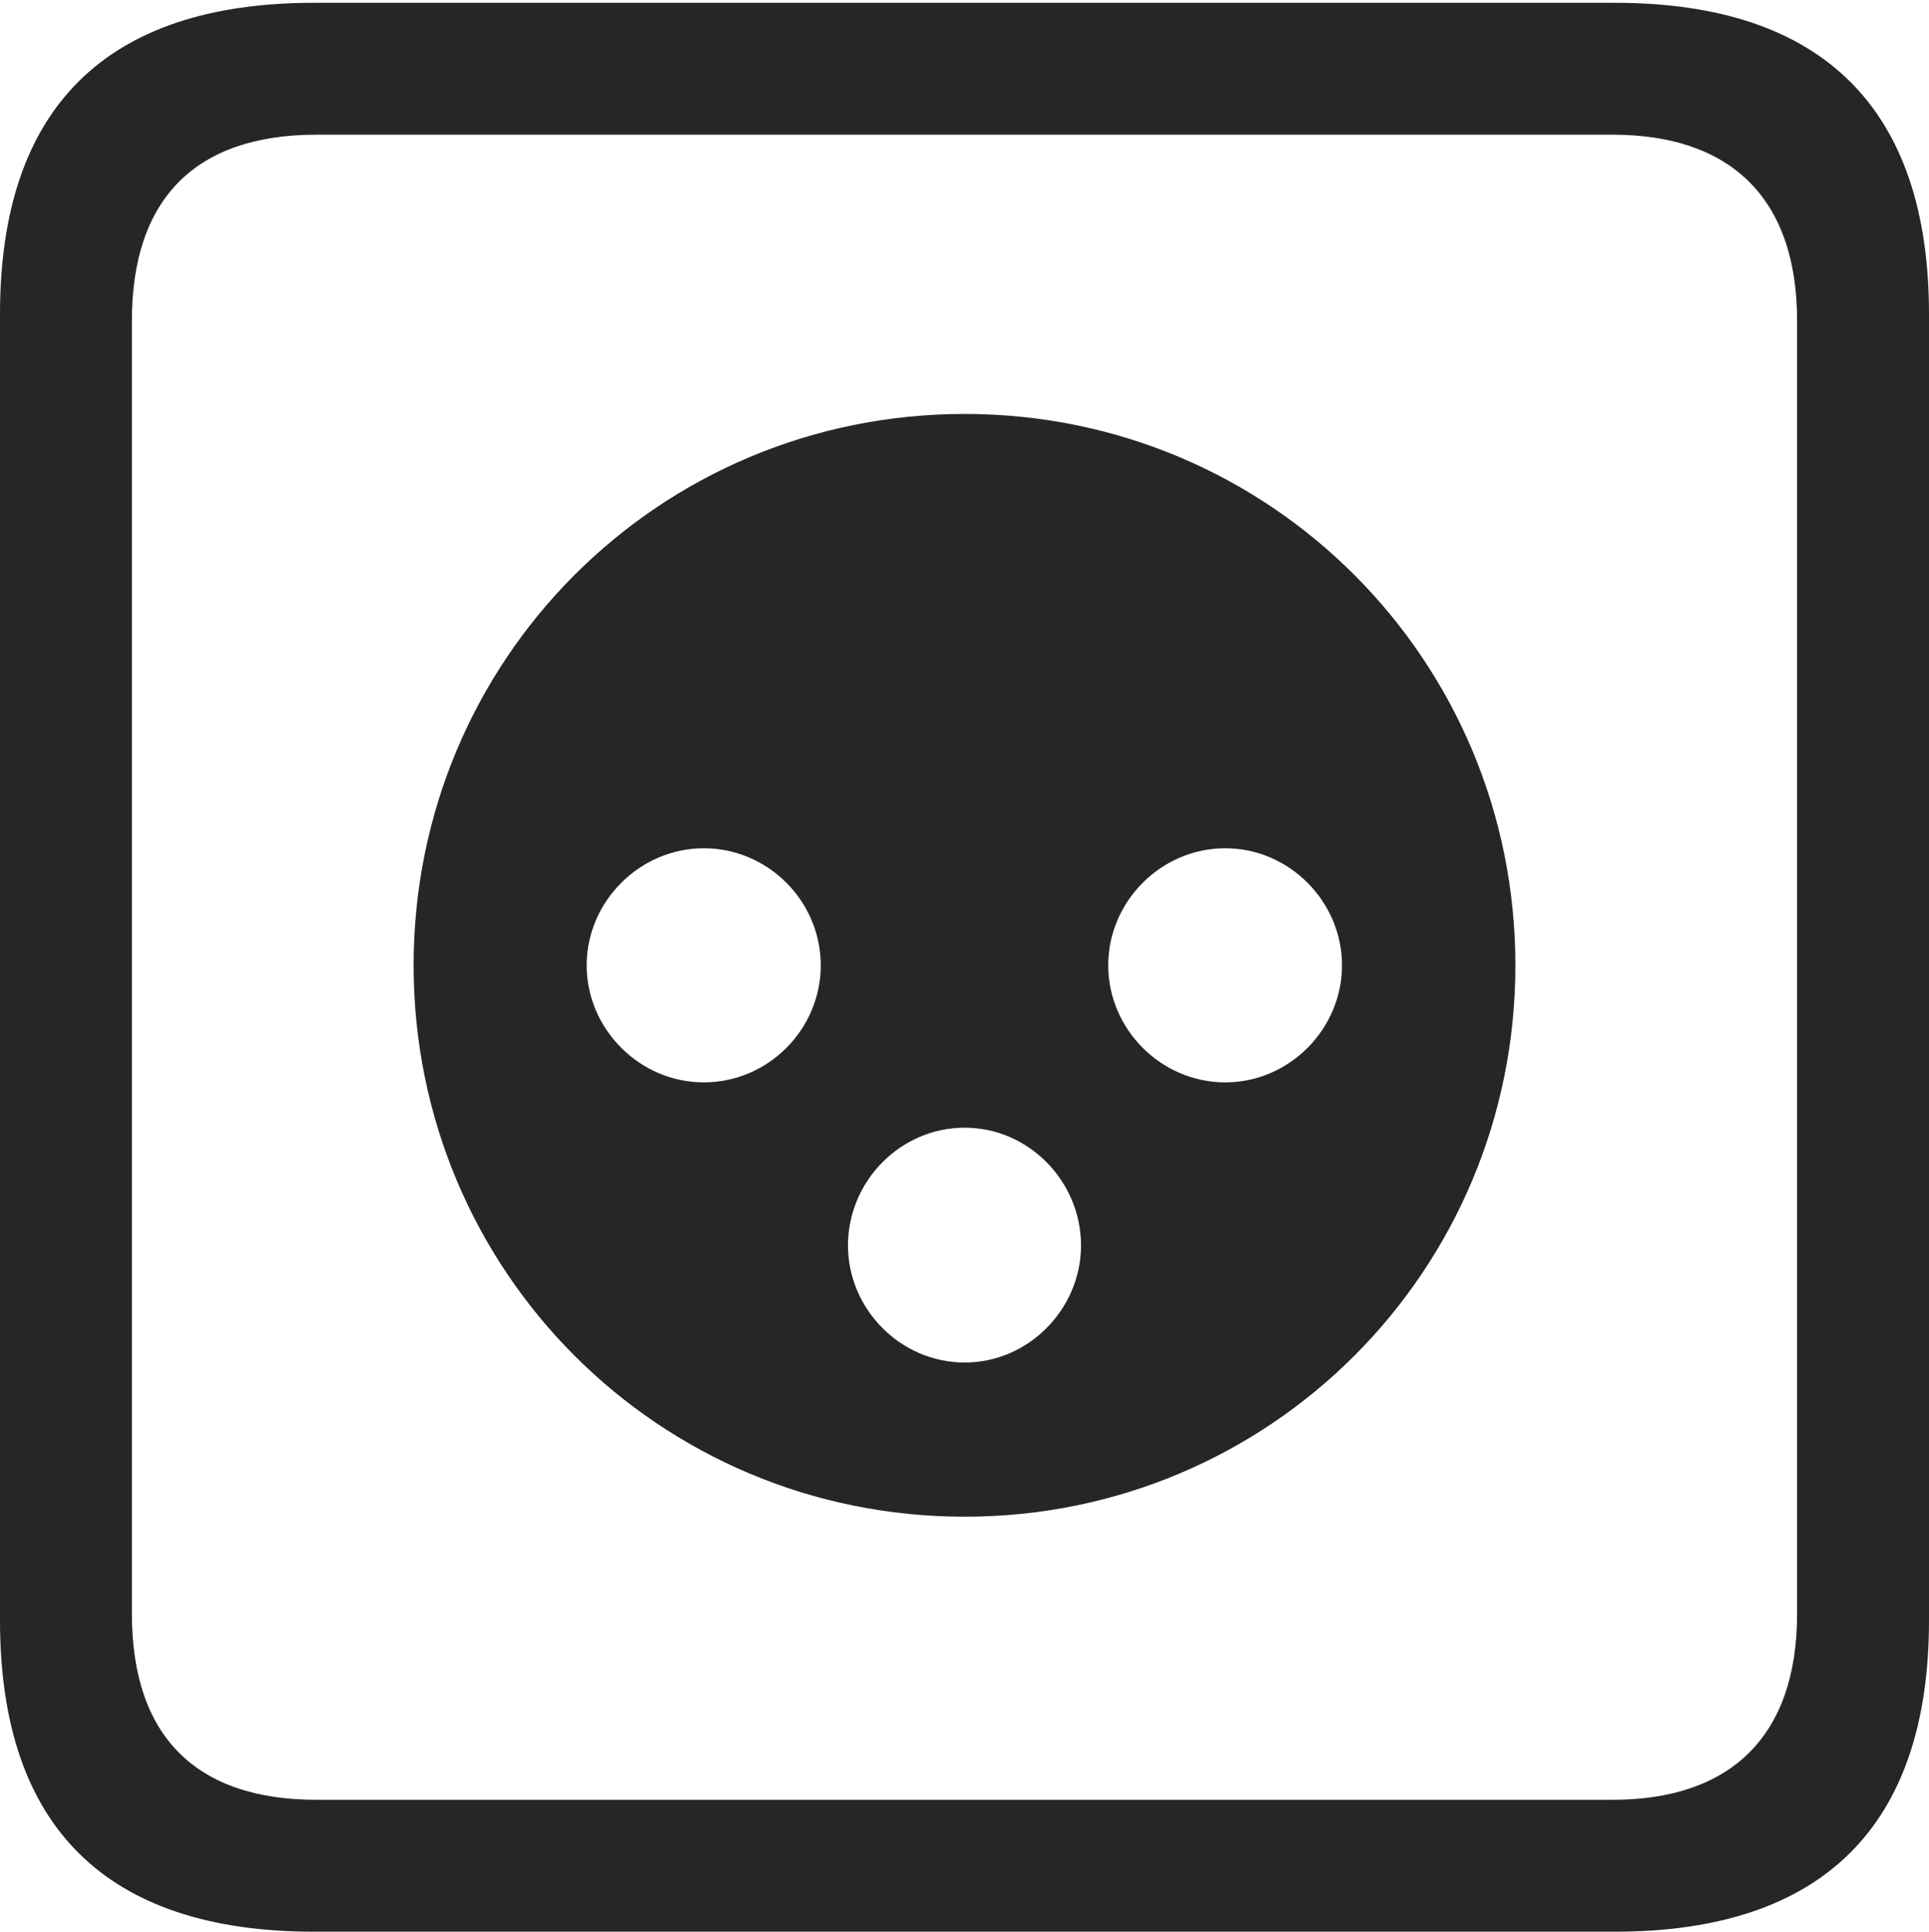 <?xml version="1.0" encoding="UTF-8"?>
<!--Generator: Apple Native CoreSVG 232.5-->
<!DOCTYPE svg
PUBLIC "-//W3C//DTD SVG 1.1//EN"
       "http://www.w3.org/Graphics/SVG/1.1/DTD/svg11.dtd">
<svg version="1.1" xmlns="http://www.w3.org/2000/svg" xmlns:xlink="http://www.w3.org/1999/xlink" width="88.409" height="88.537">
 <g>
  <rect height="88.537" opacity="0" width="88.409" x="0" y="0"/>
  <path d="M14.394 88.537L74.001 88.537C83.573 88.537 88.409 83.656 88.409 74.263L88.409 14.402C88.409 5.009 83.573 0.128 74.001 0.128L14.394 0.128C4.87 0.128 0 4.93 0 14.402L0 74.263C0 83.735 4.87 88.537 14.394 88.537ZM14.506 82.492C9.003 82.492 6.045 79.602 6.045 73.963L6.045 14.702C6.045 9.063 9.003 6.173 14.506 6.173L73.903 6.173C79.297 6.173 82.364 9.063 82.364 14.702L82.364 73.963C82.364 79.602 79.297 82.492 73.903 82.492Z" fill="#000000" fill-opacity="0.85"/>
  <path d="M44.214 69.516C58.211 69.516 69.452 58.241 69.452 44.244C69.452 30.247 58.211 18.973 44.214 18.973C30.183 18.973 18.957 30.247 18.957 44.244C18.957 58.241 30.183 69.516 44.214 69.516ZM32.252 49.609C29.324 49.609 26.888 47.172 26.888 44.244C26.888 41.316 29.324 38.879 32.252 38.879C35.214 38.879 37.617 41.316 37.617 44.244C37.617 47.172 35.214 49.609 32.252 49.609ZM56.157 49.609C53.213 49.609 50.792 47.172 50.792 44.244C50.792 41.316 53.213 38.879 56.157 38.879C59.085 38.879 61.506 41.316 61.506 44.244C61.506 47.172 59.085 49.609 56.157 49.609ZM44.214 62.449C41.252 62.449 38.864 59.979 38.864 57.084C38.864 54.156 41.252 51.686 44.214 51.686C47.157 51.686 49.545 54.156 49.545 57.084C49.545 59.979 47.157 62.449 44.214 62.449Z" fill="#000000" fill-opacity="0.85"/>
 </g>
</svg>
